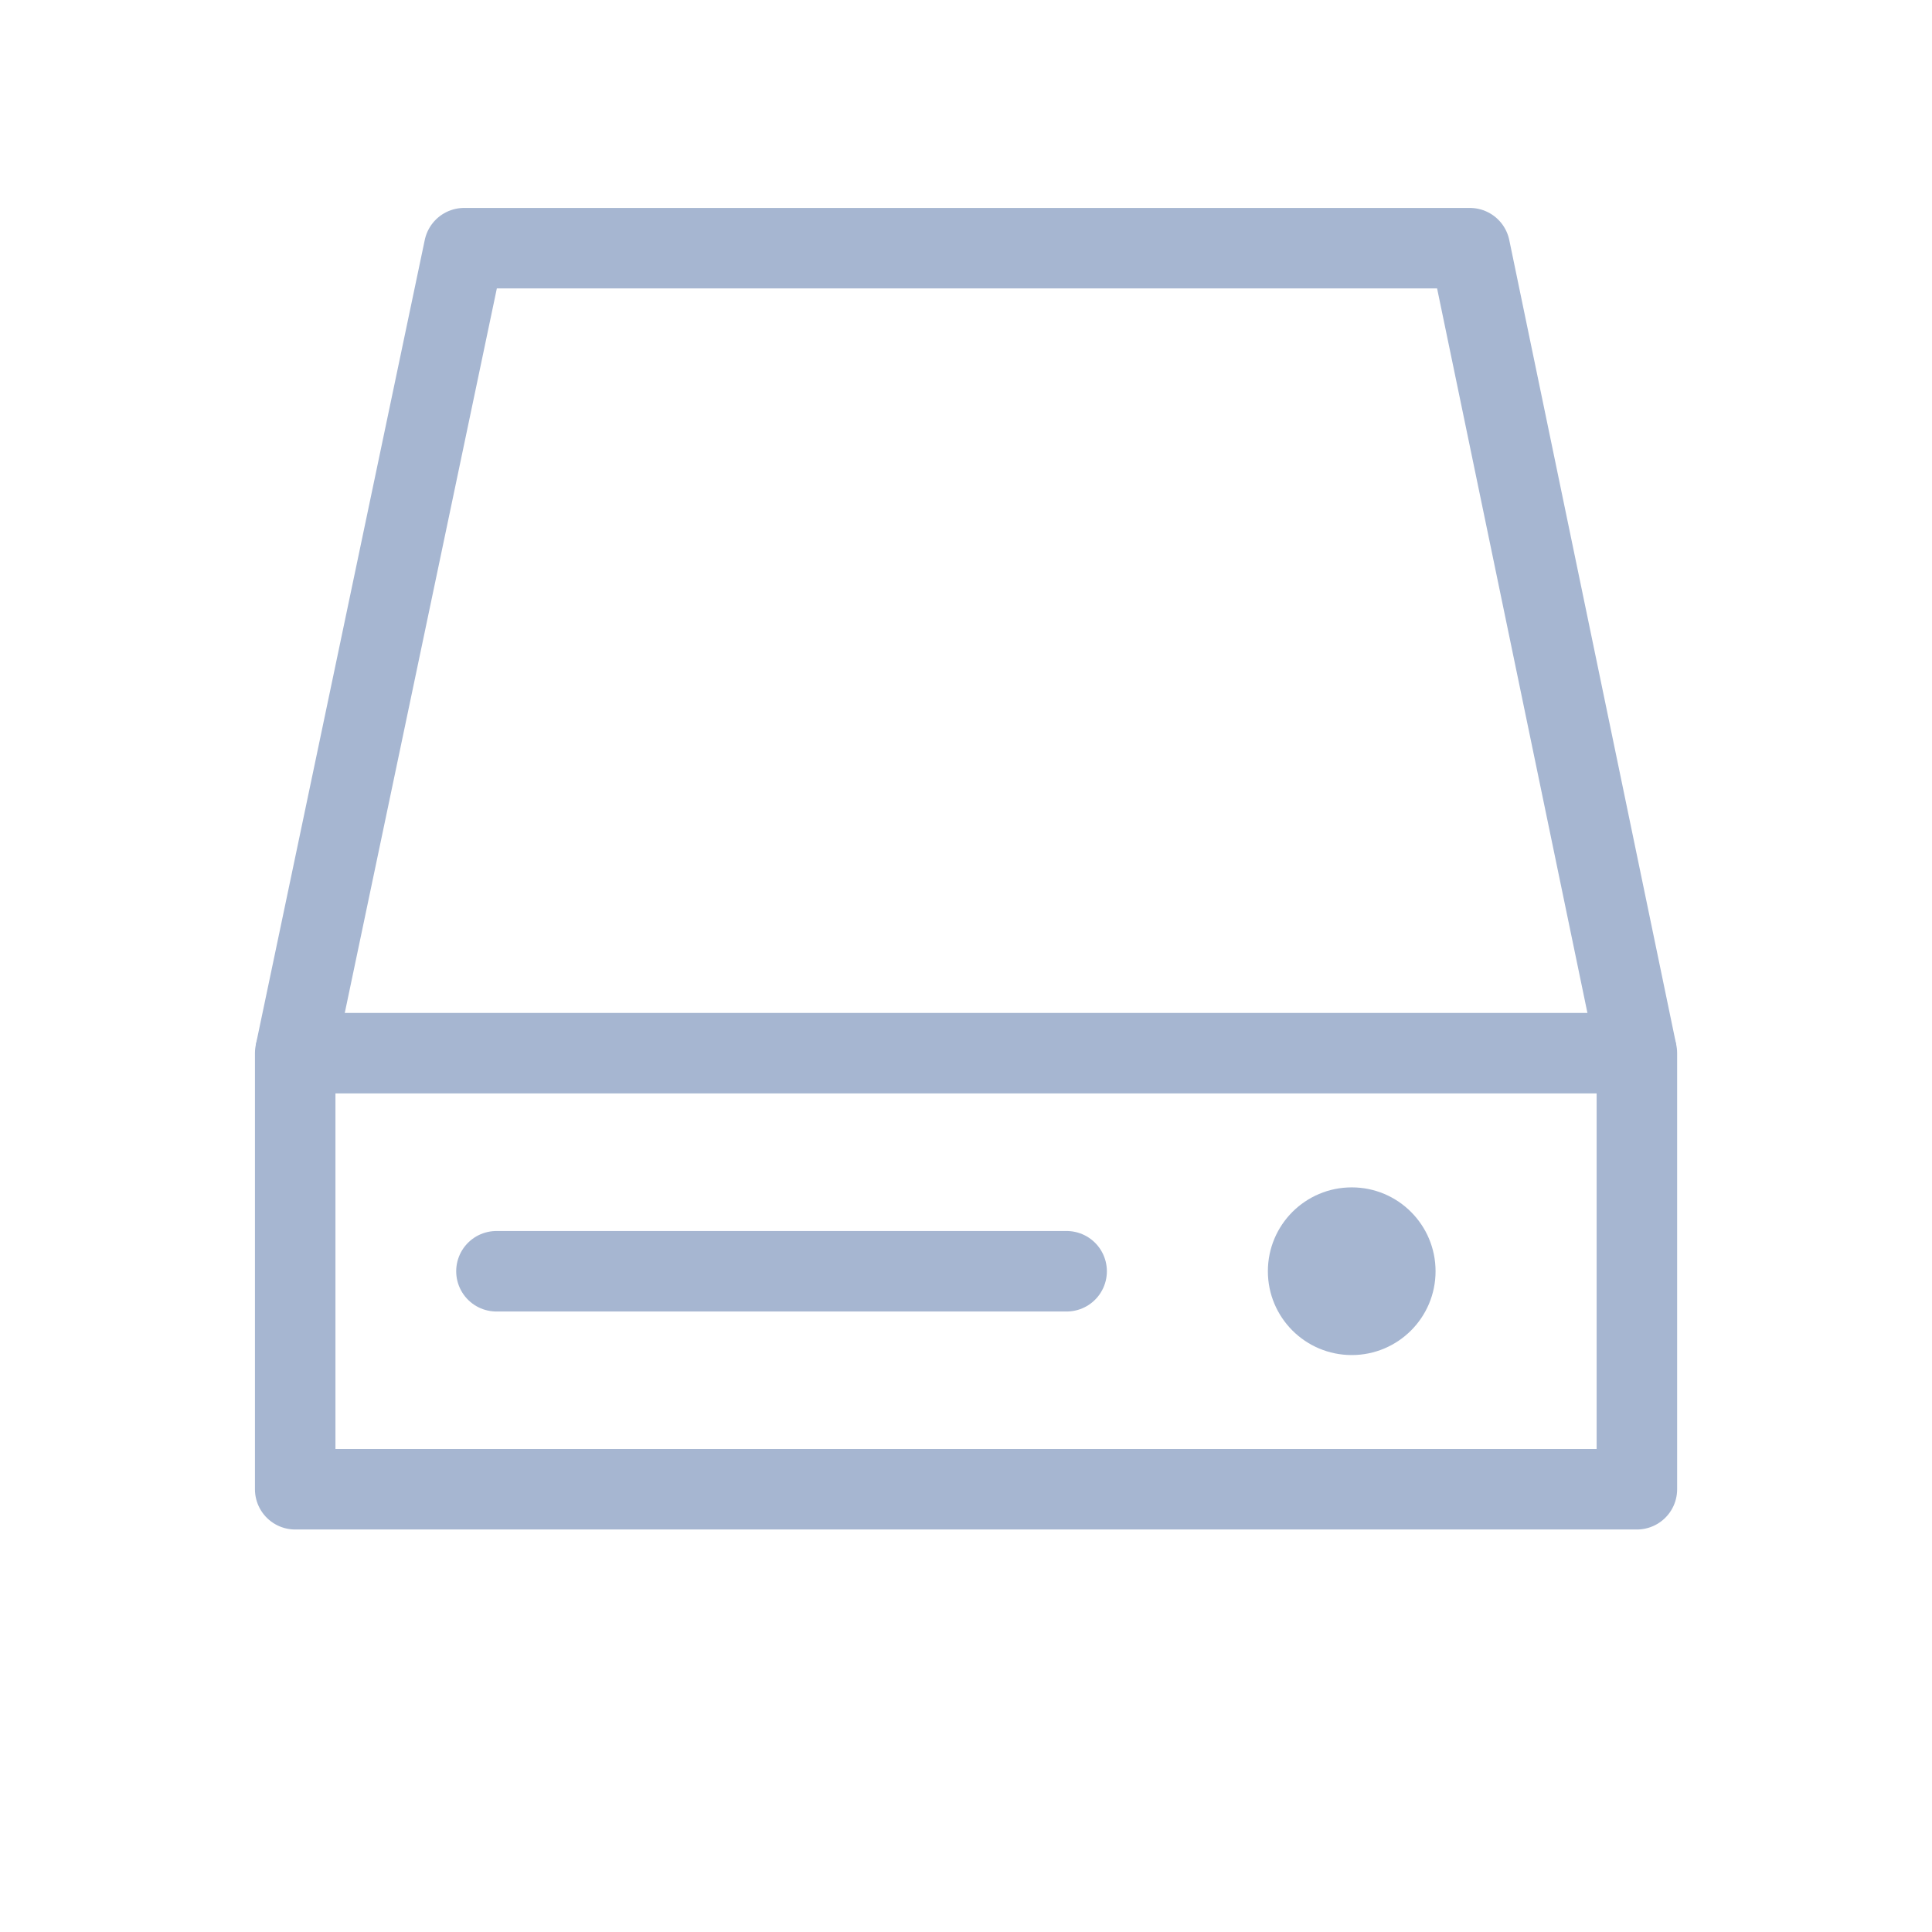 <svg width="24" height="24" viewBox="0 0 24 24" fill="none" xmlns="http://www.w3.org/2000/svg">
<g id="&#229;&#173;&#152;&#229;&#130;&#168;">
<path id="Vector" d="M20.334 13.083H3.667V18.5H20.334V13.083Z" stroke="#A6B6D1" stroke-linejoin="round"/>
<path id="Vector_2" d="M16.792 16.833C17.367 16.833 17.833 16.367 17.833 15.792C17.833 15.216 17.367 14.75 16.792 14.75C16.216 14.75 15.75 15.216 15.75 15.792C15.75 16.367 16.216 16.833 16.792 16.833Z" fill="#A6B6D1"/>
<path id="Vector_3" d="M3.667 13.083L5.766 3.083H18.259L20.334 13.083" stroke="#A6B6D1" stroke-linejoin="round"/>
<path id="Vector_4" d="M6.167 15.792H13.25" stroke="#A6B6D1" stroke-linecap="round"/>
</g>
</svg>
